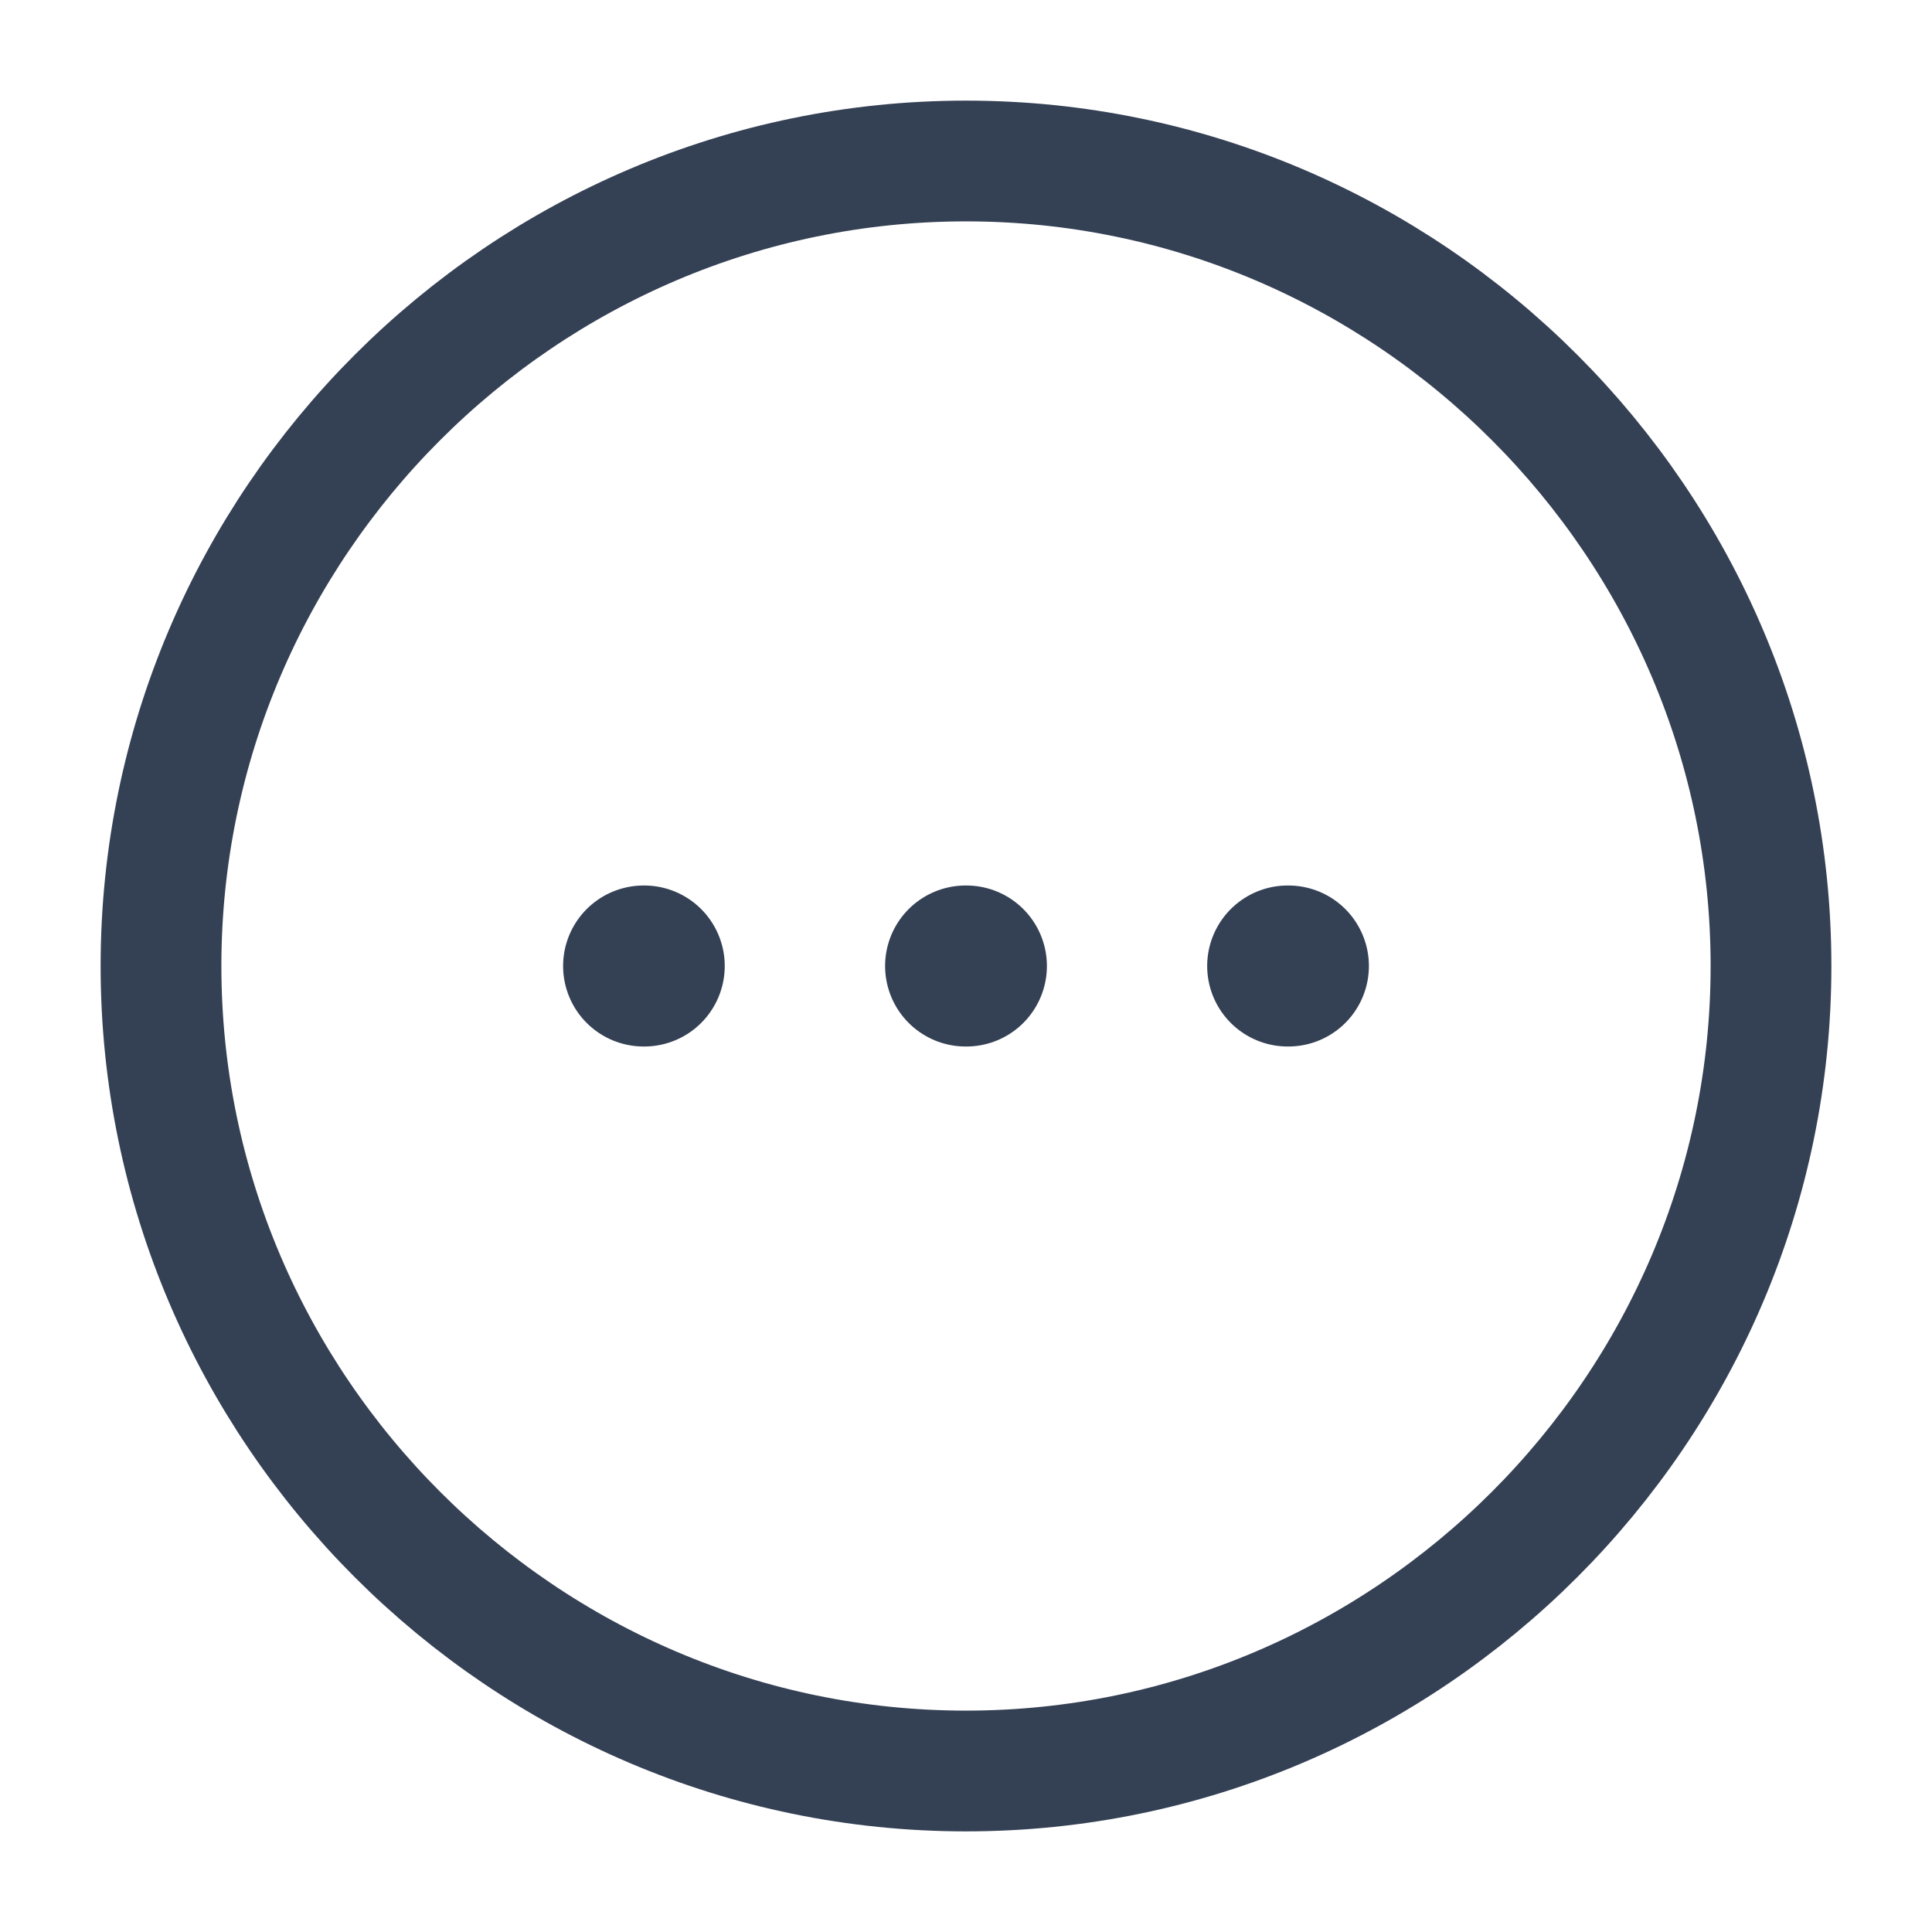 <svg width="24" height="24" viewBox="0 0 24 24" fill="none" xmlns="http://www.w3.org/2000/svg">
<g id="vuesax/linear/more-circle">
<g id="more-circle">
<path id="Vector" d="M12 22C17.5 22 22 17.5 22 12C22 6.5 17.5 2 12 2C6.5 2 2 6.5 2 12C2 17.5 6.5 22 12 22Z" stroke="#344054" stroke-width="1.5" stroke-linecap="round" stroke-linejoin="round"/>
<path id="Vector_2" d="M15.996 12H16.005" stroke="#344054" stroke-width="2" stroke-linecap="round" stroke-linejoin="round"/>
<path id="Vector_3" d="M11.995 12H12.005" stroke="#344054" stroke-width="2" stroke-linecap="round" stroke-linejoin="round"/>
<path id="Vector_4" d="M7.995 12H8.003" stroke="#344054" stroke-width="2" stroke-linecap="round" stroke-linejoin="round"/>
</g>
</g>
</svg>
